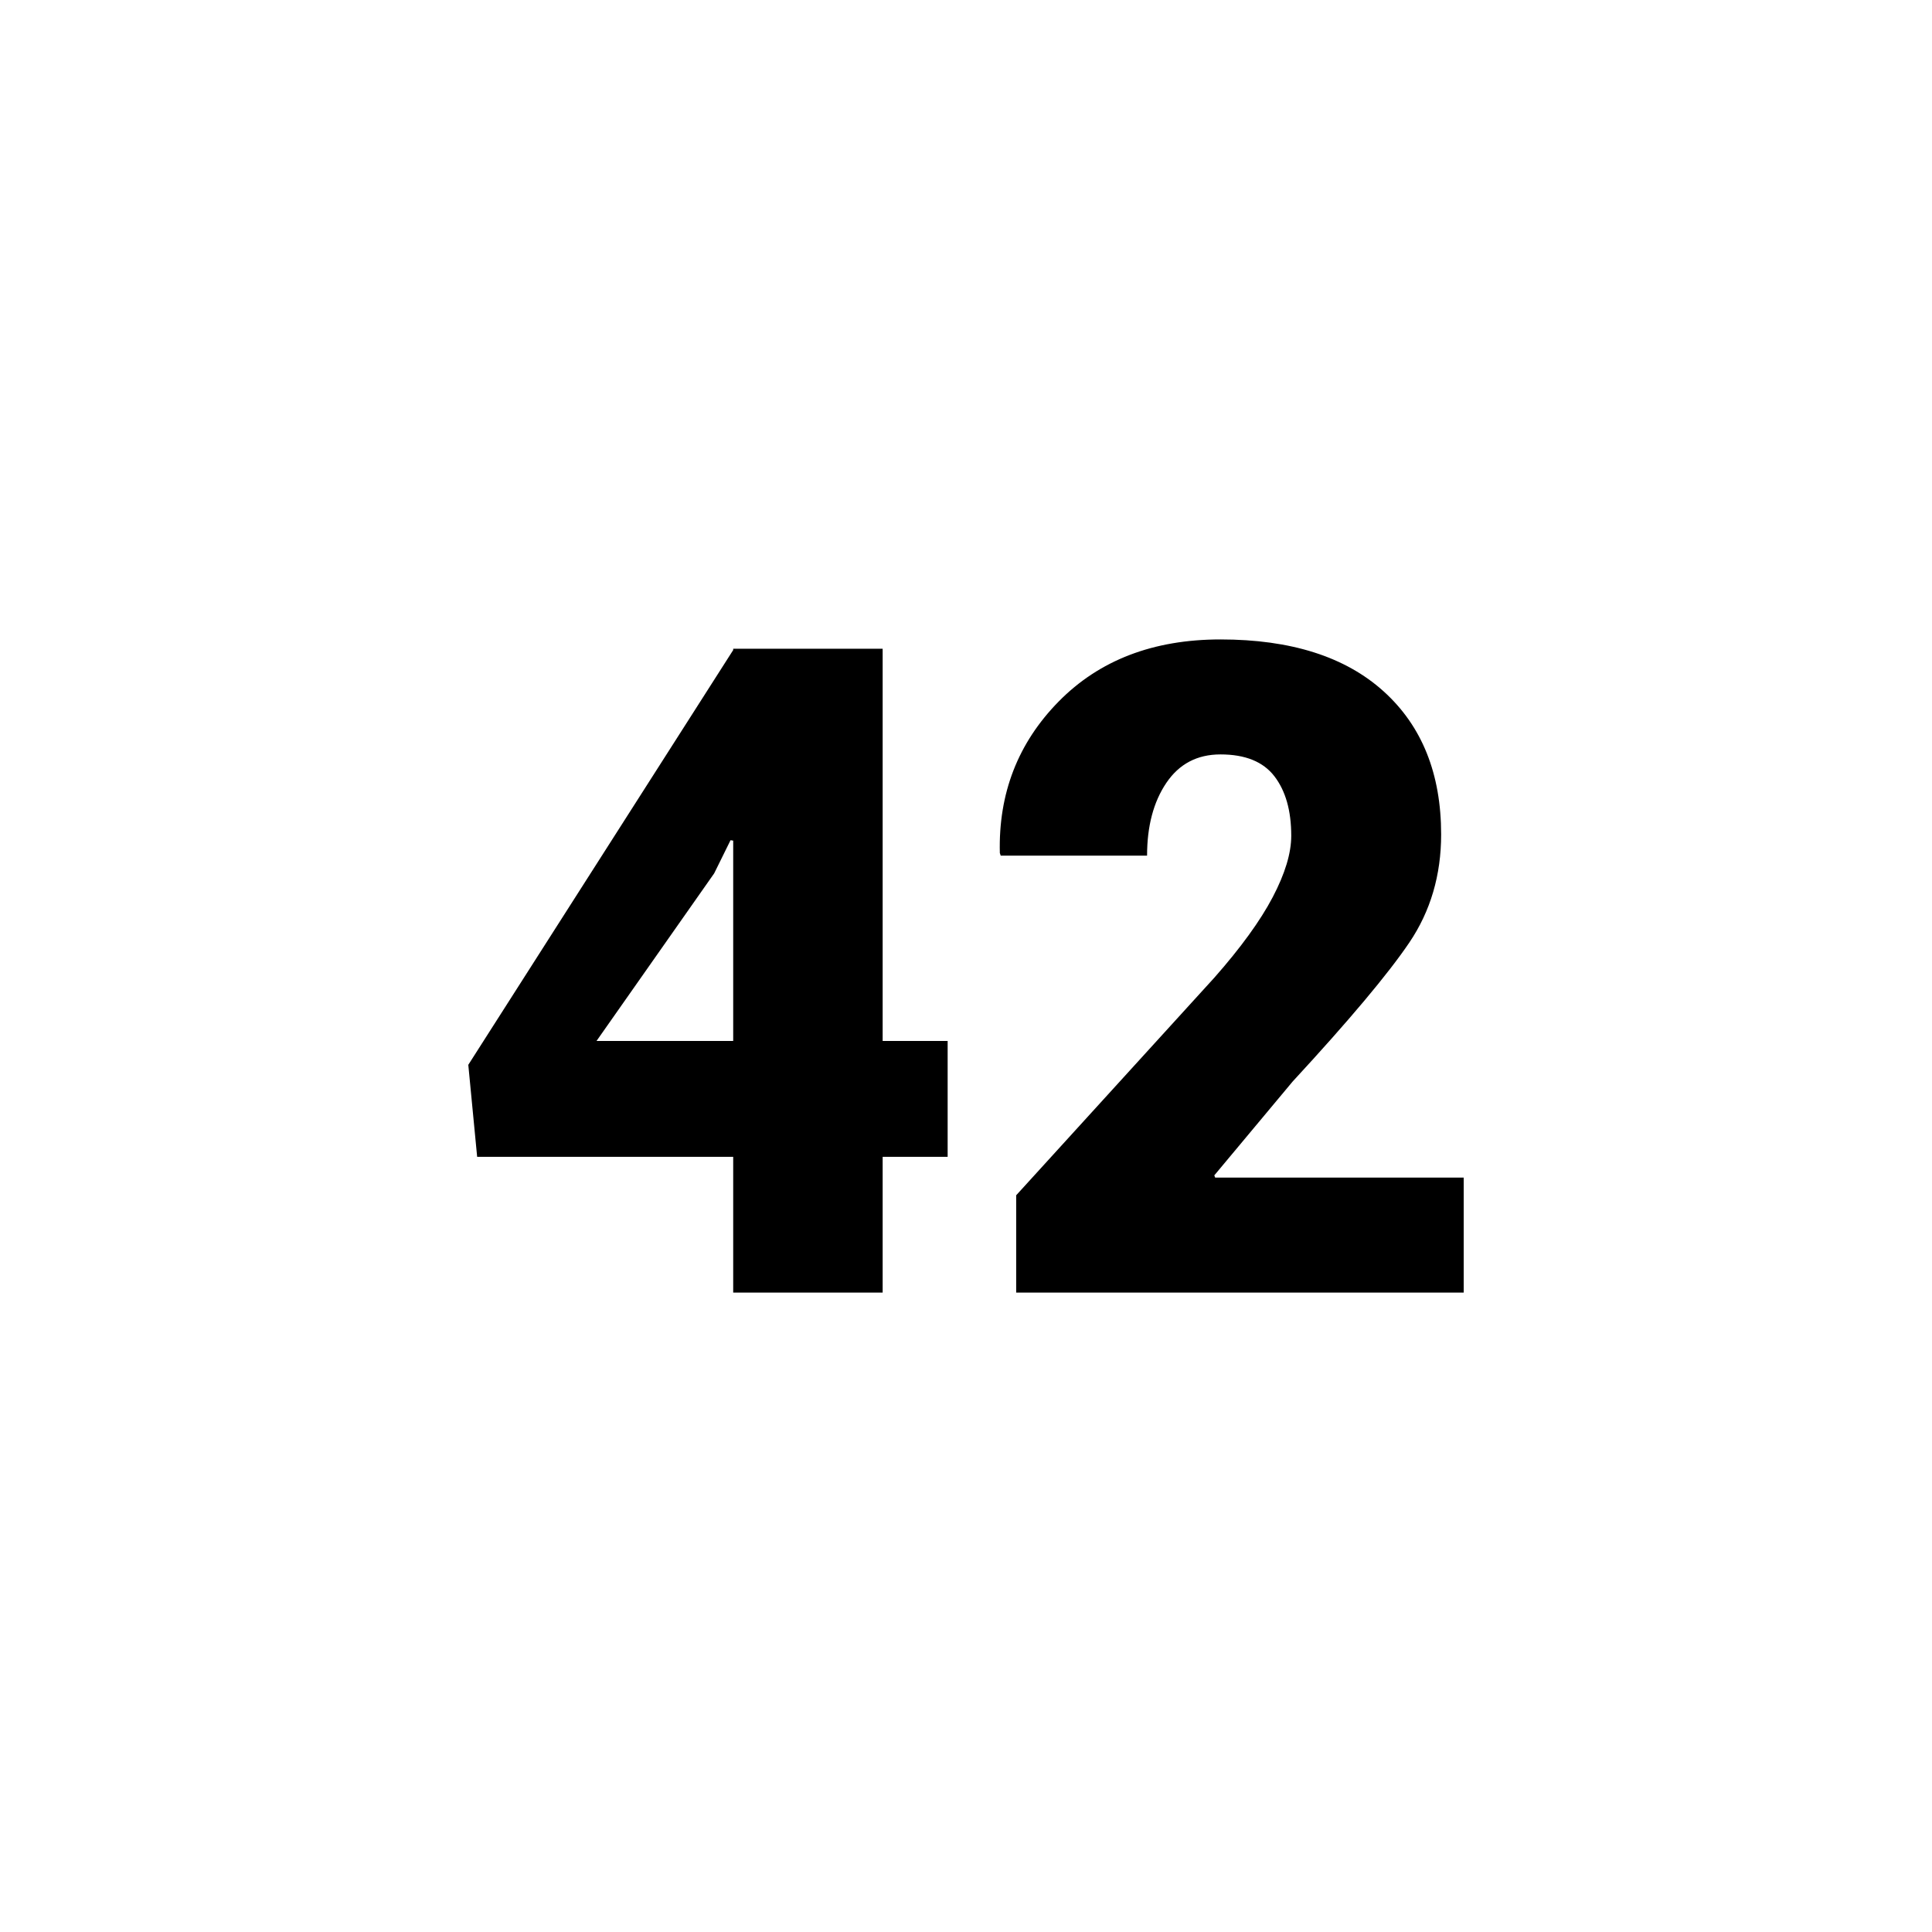 <?xml version="1.0" encoding="UTF-8" standalone="yes"?>
<!DOCTYPE svg PUBLIC "-//W3C//DTD SVG 1.1//EN" "http://www.w3.org/Graphics/SVG/1.1/DTD/svg11.dtd">

<svg width="72" height="72" viewBox="0 0 72 72" xmlns="http://www.w3.org/2000/svg" xmlns:xlink="http://www.w3.org/1999/xlink" version="1.1" baseProfile="full">
    <g transform="scale(1,-1) translate(0,-72)">
        <path d="M 16.894 11.207 L 19.316 11.207 L 19.316 6.889 L 16.894 6.889 L 16.894 1.83 L 11.324 1.83 L 11.324 6.889 L 1.782 6.889 L 1.452 10.317 L 11.324 25.775 L 11.324 25.824 L 16.894 25.824 Z M 6.231 11.207 L 11.324 11.207 L 11.324 18.672 L 11.225 18.688 L 10.615 17.452 Z M 38.548 1.83 L 21.87 1.83 L 21.87 5.455 L 29.253 13.563 Q 30.736 15.244 31.429 16.563 Q 32.121 17.881 32.121 18.853 Q 32.121 20.254 31.494 21.07 Q 30.868 21.885 29.484 21.885 Q 28.182 21.885 27.465 20.823 Q 26.748 19.76 26.748 18.112 L 21.294 18.112 L 21.261 18.211 Q 21.178 21.539 23.452 23.855 Q 25.727 26.17 29.484 26.17 Q 33.423 26.17 35.565 24.234 Q 37.707 22.297 37.707 18.903 Q 37.707 16.628 36.521 14.873 Q 35.334 13.118 32.17 9.691 L 29.253 6.197 L 29.286 6.115 L 38.548 6.115 Z" transform="scale(1,1) translate(16,22)" opacity="1"></path>
    </g>
</svg>